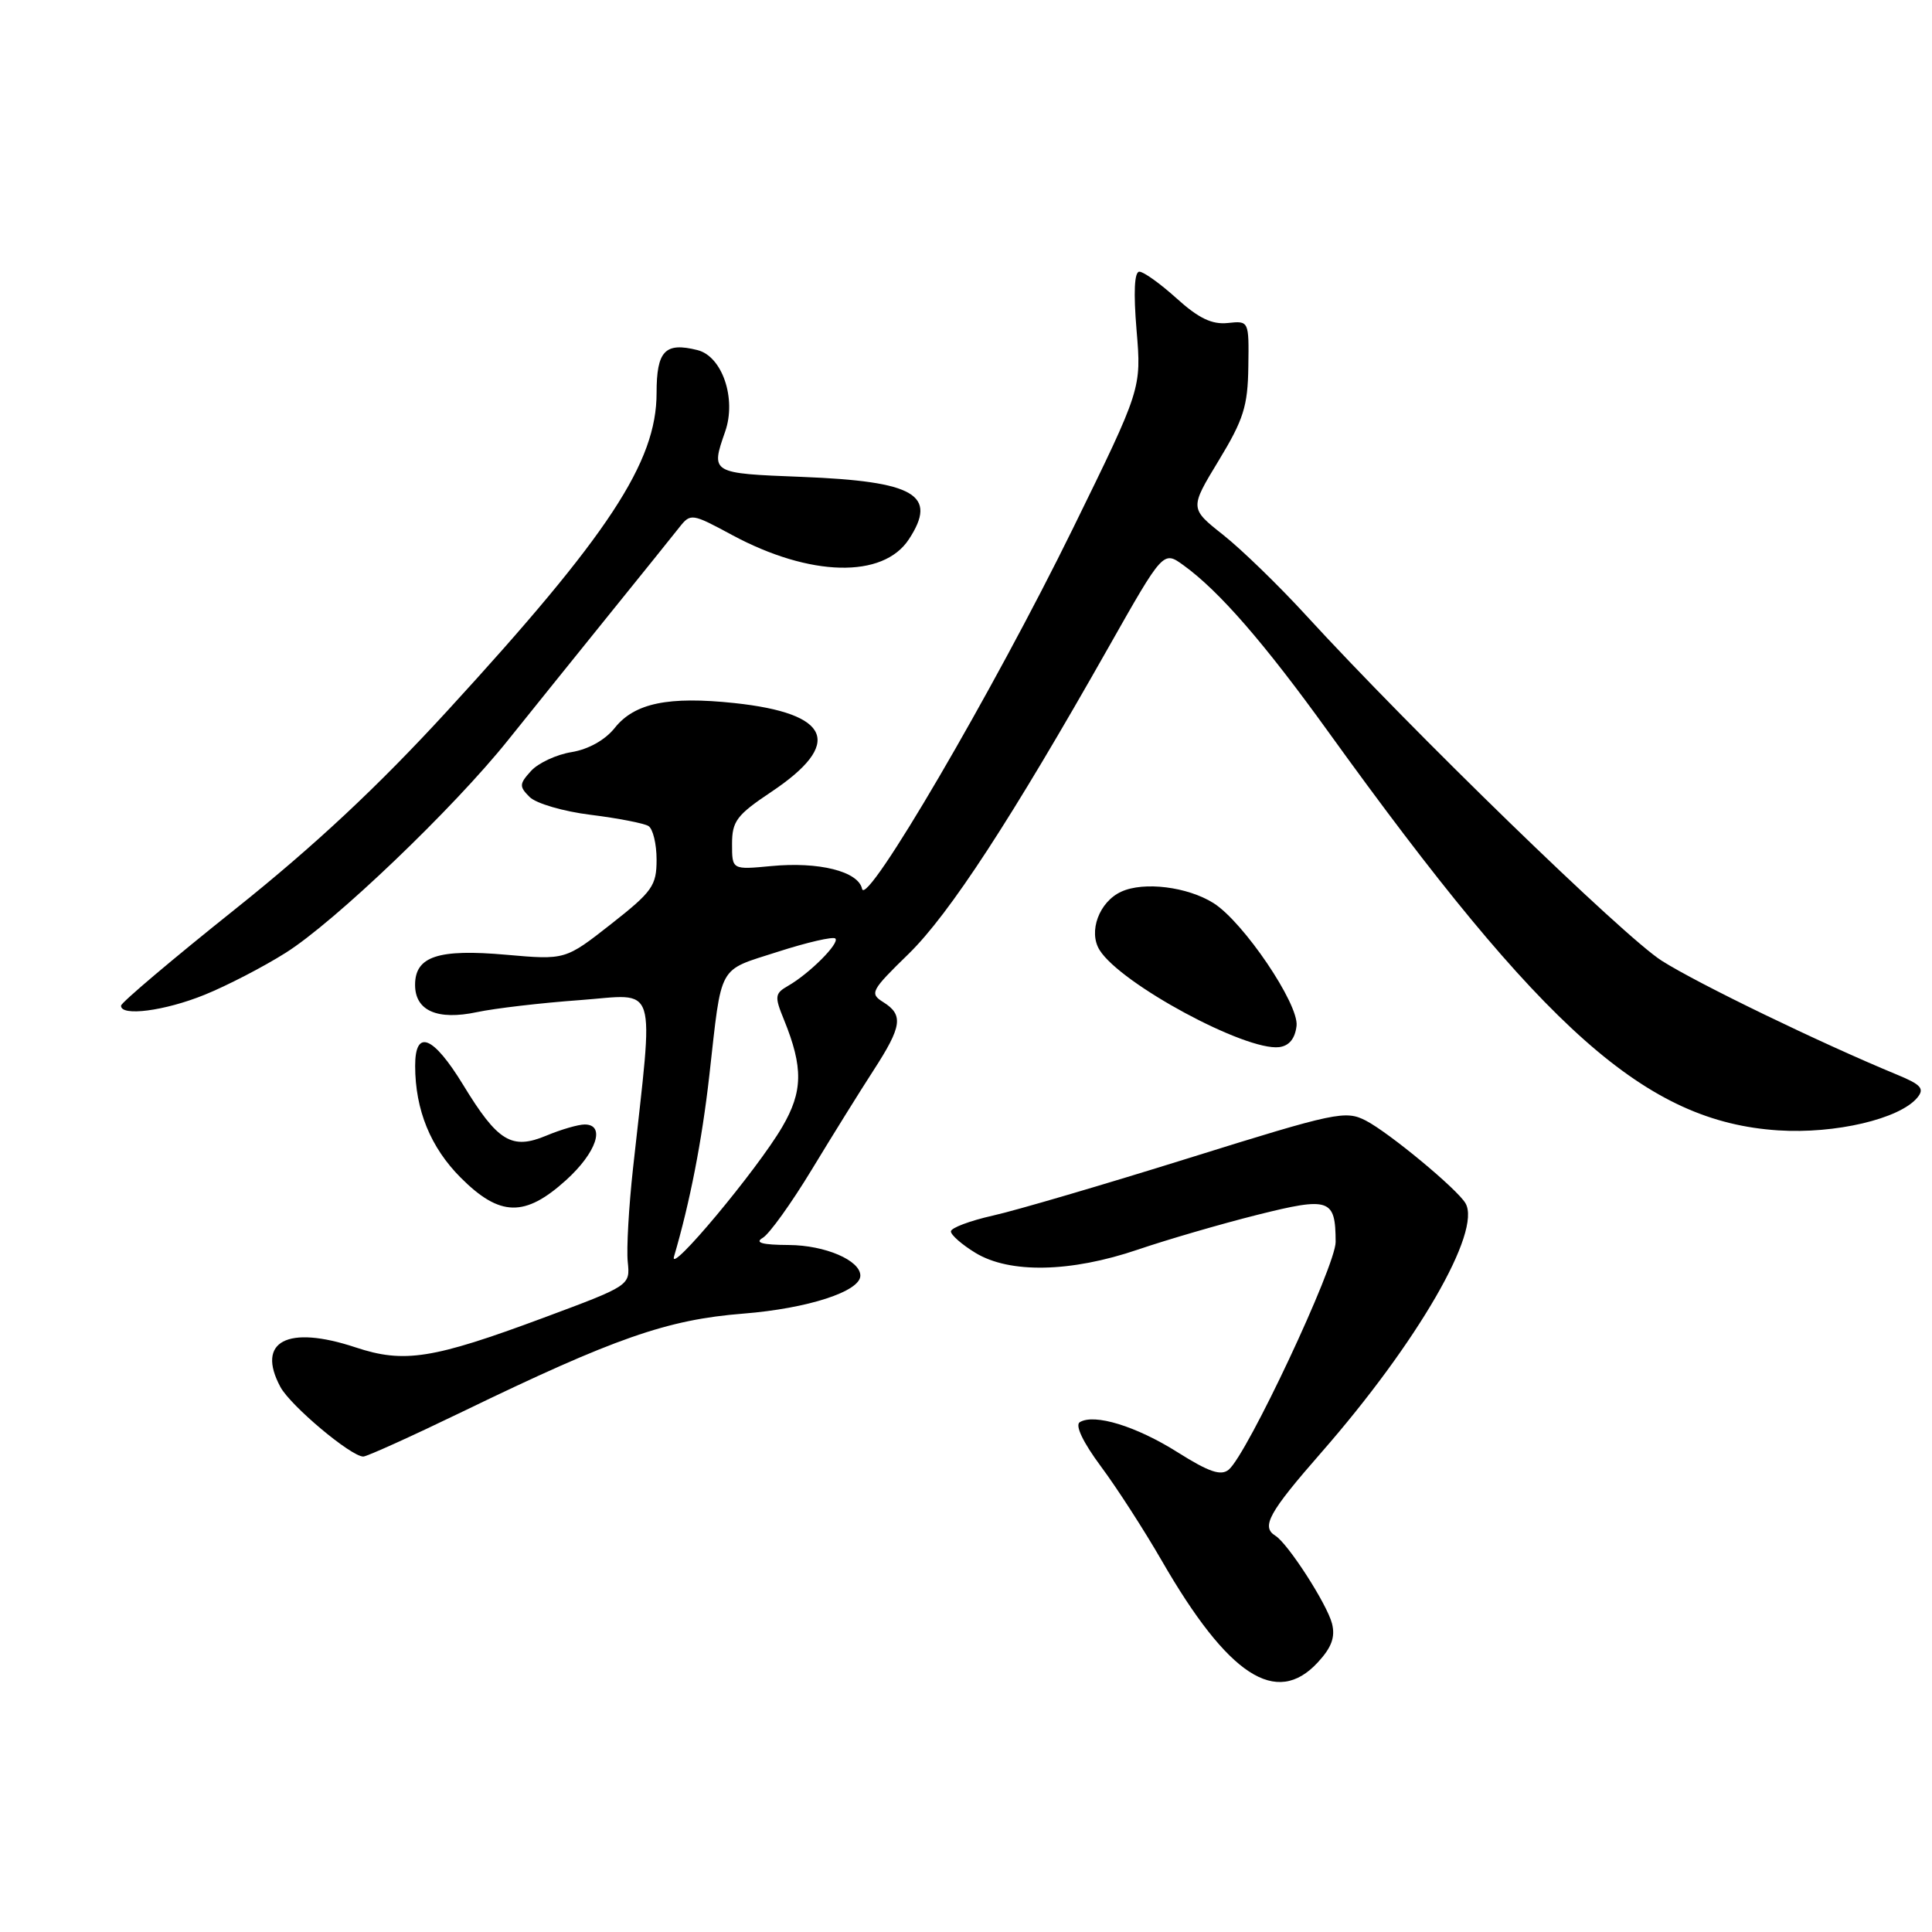 <?xml version="1.0" encoding="UTF-8" standalone="no"?>
<!DOCTYPE svg PUBLIC "-//W3C//DTD SVG 1.1//EN" "http://www.w3.org/Graphics/SVG/1.1/DTD/svg11.dtd" >
<svg xmlns="http://www.w3.org/2000/svg" xmlns:xlink="http://www.w3.org/1999/xlink" version="1.1" viewBox="0 0 256 256">
 <g >
 <path fill="currentColor"
d=" M 174.60 220.29 C 176.44 218.31 176.95 216.93 176.50 215.14 C 175.85 212.57 170.67 204.53 168.99 203.49 C 167.08 202.31 168.12 200.42 175.05 192.50 C 187.83 177.89 196.37 163.13 194.18 159.43 C 193.07 157.54 184.07 150.09 180.99 148.49 C 178.29 147.10 177.01 147.37 157.63 153.42 C 146.36 156.94 134.63 160.39 131.57 161.07 C 128.51 161.76 126.00 162.70 126.00 163.17 C 126.00 163.64 127.46 164.92 129.25 166.01 C 133.78 168.77 141.86 168.61 150.77 165.58 C 154.68 164.25 161.79 162.18 166.57 160.98 C 176.20 158.57 176.96 158.83 176.98 164.56 C 177.00 167.71 165.26 192.71 162.81 194.74 C 161.78 195.59 160.19 195.05 156.05 192.44 C 150.55 188.97 145.00 187.27 143.07 188.45 C 142.43 188.86 143.51 191.12 145.87 194.30 C 148.00 197.16 151.62 202.78 153.94 206.80 C 162.73 222.04 169.11 226.22 174.60 220.29 Z  M 61.25 187.07 C 81.47 177.28 88.38 174.86 98.50 174.06 C 107.05 173.38 114.00 171.12 114.00 169.03 C 114.00 167.00 109.33 165.00 104.53 164.97 C 100.98 164.95 99.96 164.67 101.07 164.02 C 101.94 163.51 104.86 159.44 107.57 154.97 C 110.28 150.50 113.96 144.58 115.75 141.82 C 119.52 136.00 119.74 134.48 117.04 132.79 C 115.20 131.64 115.39 131.27 120.40 126.39 C 125.81 121.10 133.99 108.56 146.91 85.73 C 154.14 72.96 154.14 72.96 156.82 74.90 C 161.54 78.31 167.53 85.20 176.03 97.00 C 204.62 136.68 218.11 148.63 235.62 149.78 C 243.17 150.27 251.70 148.27 254.05 145.45 C 255.04 144.25 254.57 143.72 251.37 142.40 C 241.27 138.23 224.97 130.34 220.20 127.31 C 215.19 124.14 187.08 96.84 172.97 81.44 C 169.41 77.56 164.51 72.80 162.07 70.87 C 157.64 67.36 157.64 67.36 161.48 61.03 C 164.77 55.61 165.34 53.83 165.41 48.60 C 165.50 42.50 165.50 42.50 162.68 42.80 C 160.59 43.02 158.82 42.17 155.92 39.55 C 153.76 37.60 151.54 36.00 150.97 36.00 C 150.31 36.00 150.18 38.72 150.60 43.75 C 151.25 51.50 151.25 51.50 142.18 70.00 C 131.61 91.55 114.76 120.35 114.23 117.78 C 113.74 115.46 108.50 114.15 102.18 114.76 C 97.00 115.25 97.00 115.25 97.00 111.83 C 97.00 108.82 97.62 107.99 102.17 104.95 C 111.78 98.54 110.13 94.53 97.32 93.16 C 88.57 92.23 84.08 93.16 81.46 96.45 C 80.18 98.06 77.97 99.29 75.73 99.66 C 73.73 99.98 71.31 101.11 70.36 102.16 C 68.80 103.88 68.78 104.21 70.18 105.61 C 71.03 106.46 74.68 107.53 78.29 107.97 C 81.90 108.42 85.33 109.09 85.92 109.45 C 86.52 109.82 87.00 111.83 87.00 113.91 C 87.00 117.36 86.45 118.14 80.96 122.45 C 74.91 127.20 74.91 127.20 67.07 126.51 C 58.06 125.71 55.00 126.72 55.00 130.50 C 55.00 133.93 57.95 135.23 63.21 134.11 C 65.57 133.61 71.70 132.89 76.84 132.52 C 87.32 131.75 86.64 129.59 83.88 154.79 C 83.32 159.89 83.00 165.48 83.18 167.21 C 83.50 170.34 83.50 170.34 72.00 174.62 C 57.31 180.08 53.54 180.67 47.10 178.53 C 38.08 175.54 33.91 177.73 37.15 183.77 C 38.48 186.26 46.51 193.00 48.14 193.00 C 48.61 193.00 54.51 190.33 61.25 187.07 Z  M 75.00 156.38 C 79.04 152.73 80.29 149.00 77.47 149.00 C 76.63 149.00 74.35 149.66 72.41 150.47 C 67.80 152.40 65.96 151.28 61.37 143.75 C 57.38 137.22 55.00 136.28 55.01 141.25 C 55.02 147.07 57.05 152.05 61.06 156.06 C 66.23 161.23 69.55 161.31 75.00 156.38 Z  M 171.80 135.93 C 172.13 133.05 164.75 122.15 160.79 119.66 C 157.34 117.50 151.57 116.78 148.58 118.15 C 145.65 119.48 144.17 123.46 145.71 125.90 C 148.51 130.37 165.04 139.29 169.50 138.75 C 170.82 138.58 171.60 137.63 171.80 135.93 Z  M 27.12 131.81 C 30.08 130.61 34.91 128.11 37.84 126.26 C 44.31 122.20 60.10 107.10 67.32 98.07 C 70.22 94.46 76.16 87.07 80.54 81.65 C 84.92 76.23 89.19 70.93 90.02 69.87 C 91.51 67.99 91.67 68.01 97.02 70.90 C 107.34 76.45 117.01 76.68 120.43 71.46 C 124.30 65.56 121.25 63.78 106.25 63.19 C 94.16 62.72 94.16 62.72 96.09 57.18 C 97.61 52.82 95.70 47.21 92.42 46.39 C 88.12 45.31 87.00 46.48 87.00 52.08 C 87.00 61.24 80.66 70.88 59.32 94.14 C 50.06 104.24 41.69 112.06 31.12 120.50 C 22.85 127.10 16.07 132.84 16.04 133.25 C 15.96 134.72 21.83 133.96 27.12 131.81 Z  M 89.31 166.50 C 91.42 159.32 93.01 151.18 93.99 142.50 C 95.68 127.52 95.02 128.71 103.05 126.12 C 106.96 124.86 110.40 124.07 110.69 124.36 C 111.29 124.96 107.29 128.98 104.44 130.62 C 102.66 131.64 102.61 132.02 103.88 135.12 C 106.45 141.45 106.40 144.64 103.64 149.34 C 100.32 155.02 88.54 169.12 89.31 166.50 Z "/>
</g>
</svg>